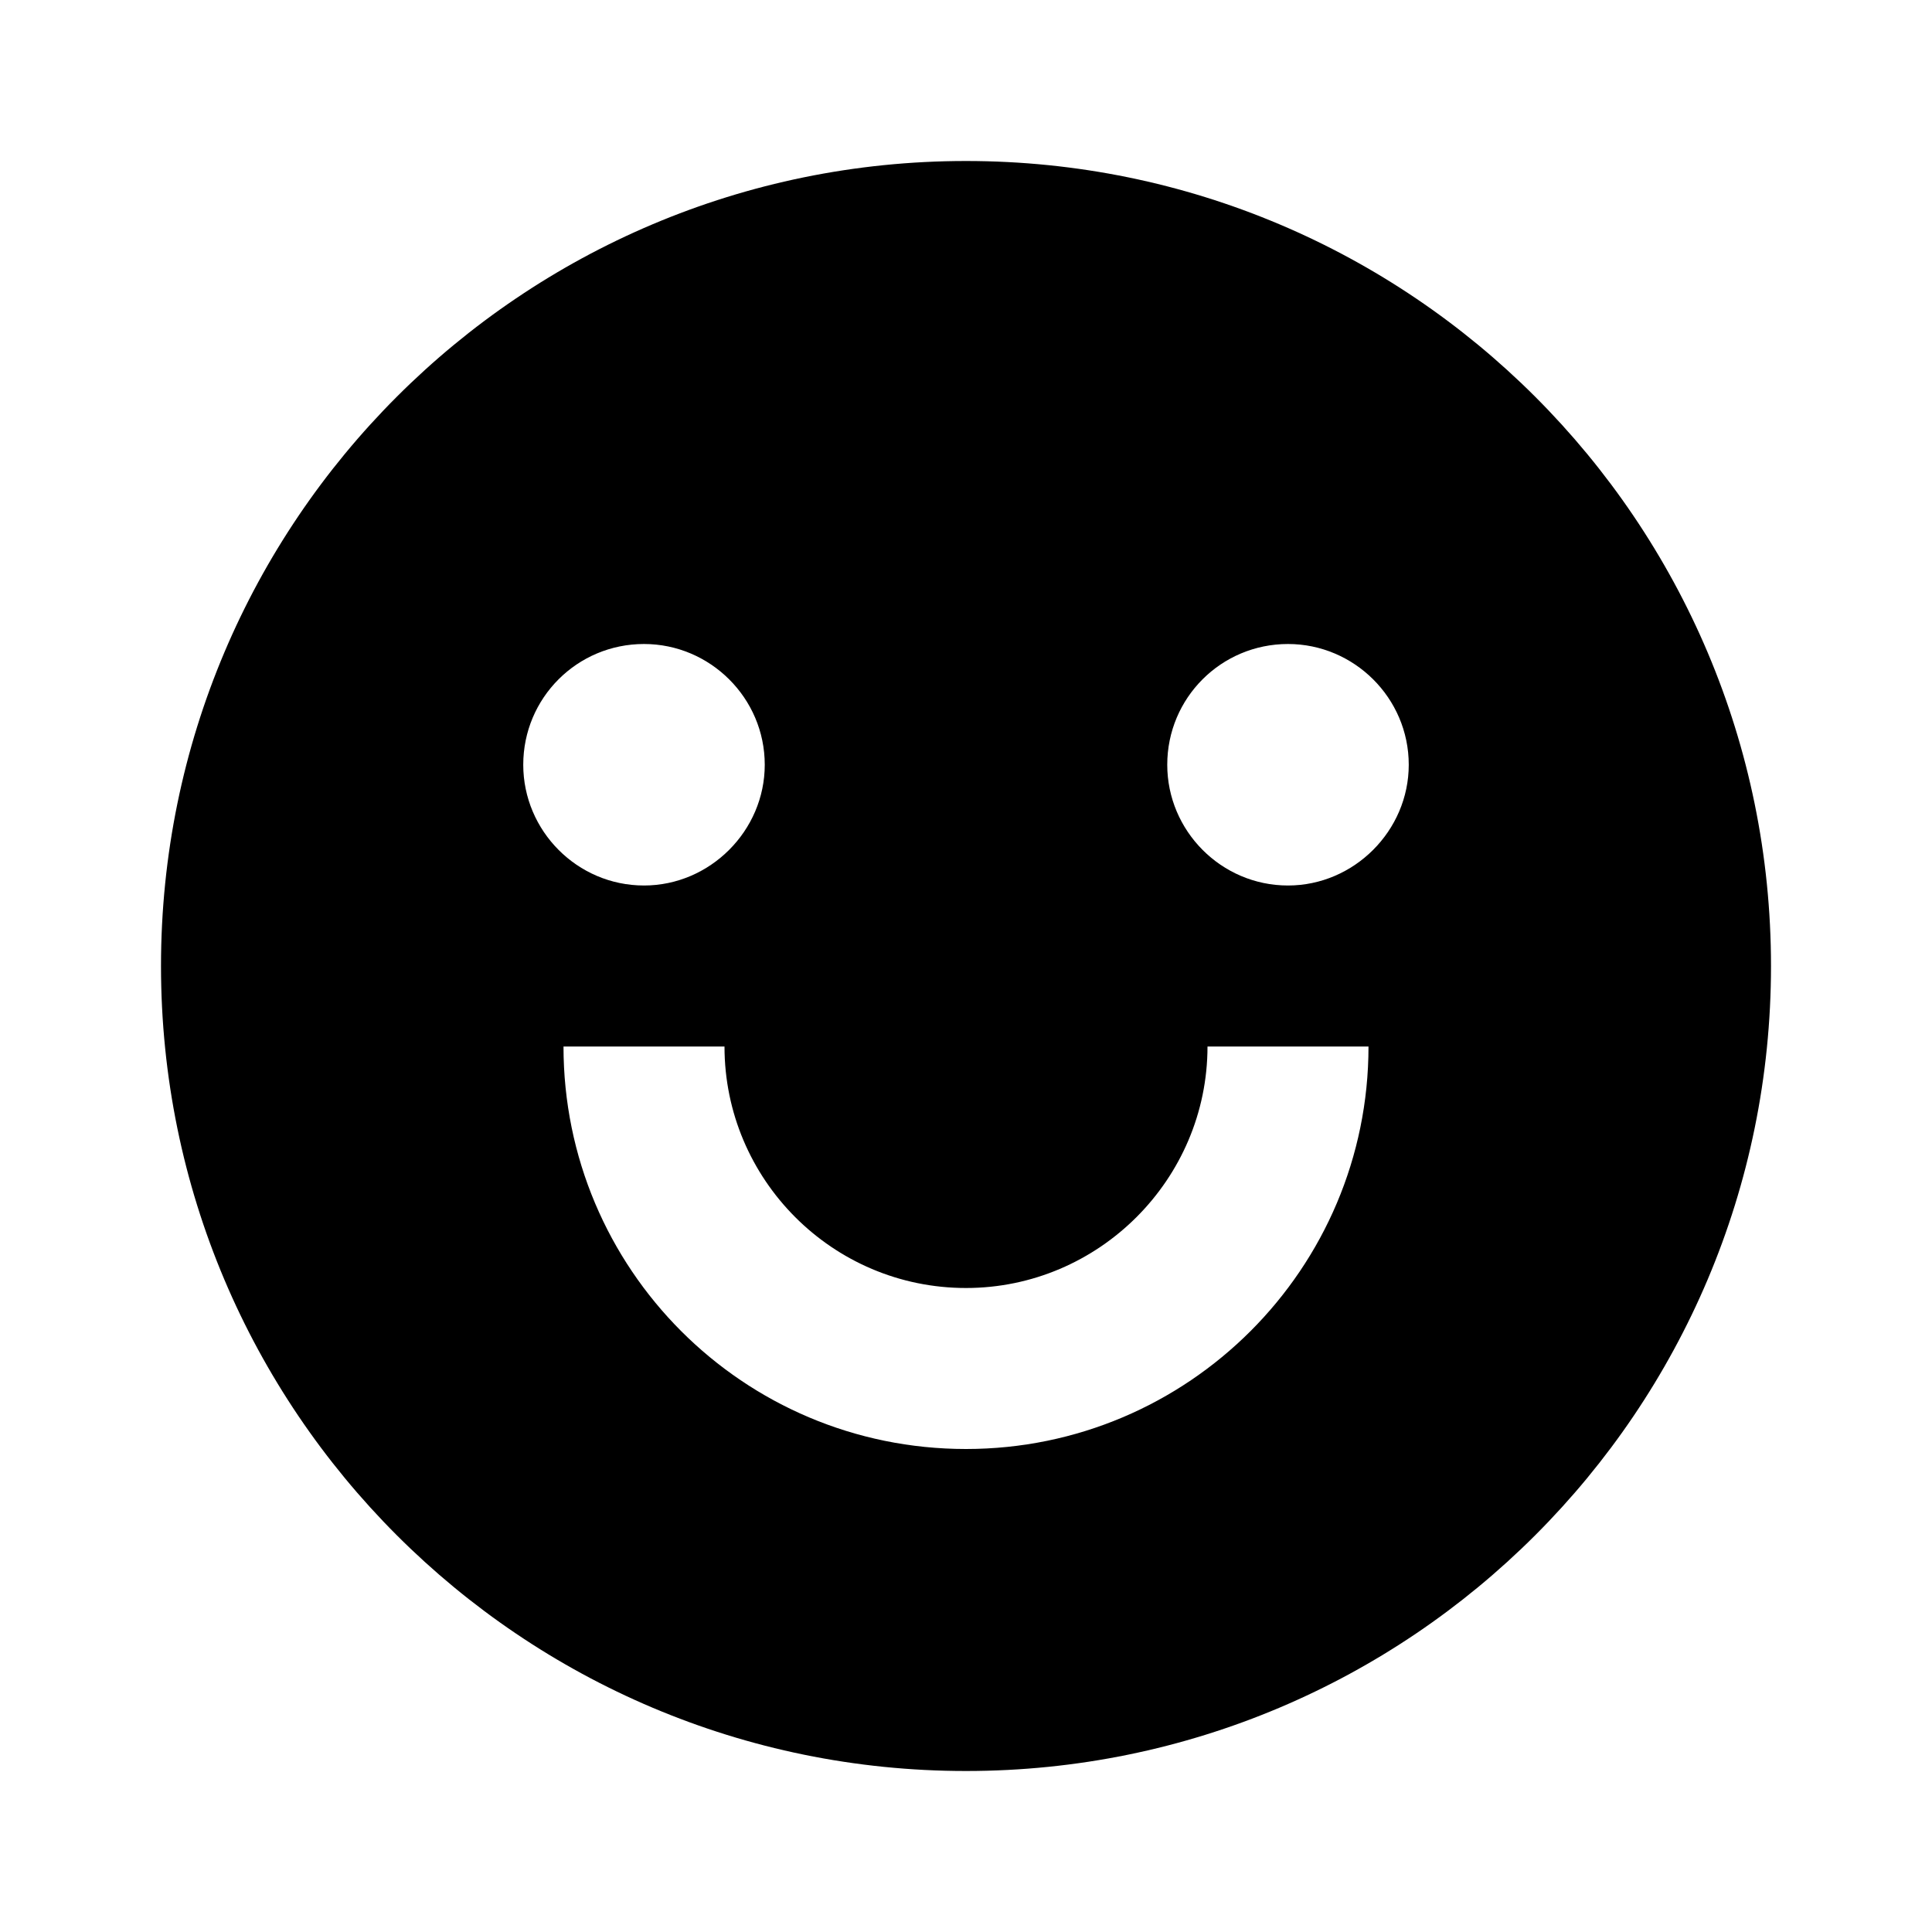 <svg viewBox="0 0 24 24" xmlns="http://www.w3.org/2000/svg"><path fill="none" d="M0 0h24v24H0Z"/><path d="M12 22C6.477 22 2 17.523 2 12 2 6.477 6.477 2 12 2c5.523 0 10 4.477 10 10s-4.477 10-10 10Zm-5-9v0c0 2.76 2.23 5 5 5 2.76 0 5-2.24 5-5h-2v0c0 1.65-1.35 3-3 3 -1.66 0-3-1.35-3-3H7Zm1-2v0c.82 0 1.5-.68 1.5-1.5C9.5 8.67 8.82 8 8 8v0c-.83 0-1.5.67-1.5 1.5 0 .82.67 1.5 1.5 1.5Zm8 0v0c.82 0 1.5-.68 1.5-1.5 0-.83-.68-1.5-1.5-1.5v0c-.83 0-1.5.67-1.5 1.5 0 .82.67 1.5 1.5 1.5Z"/></svg>